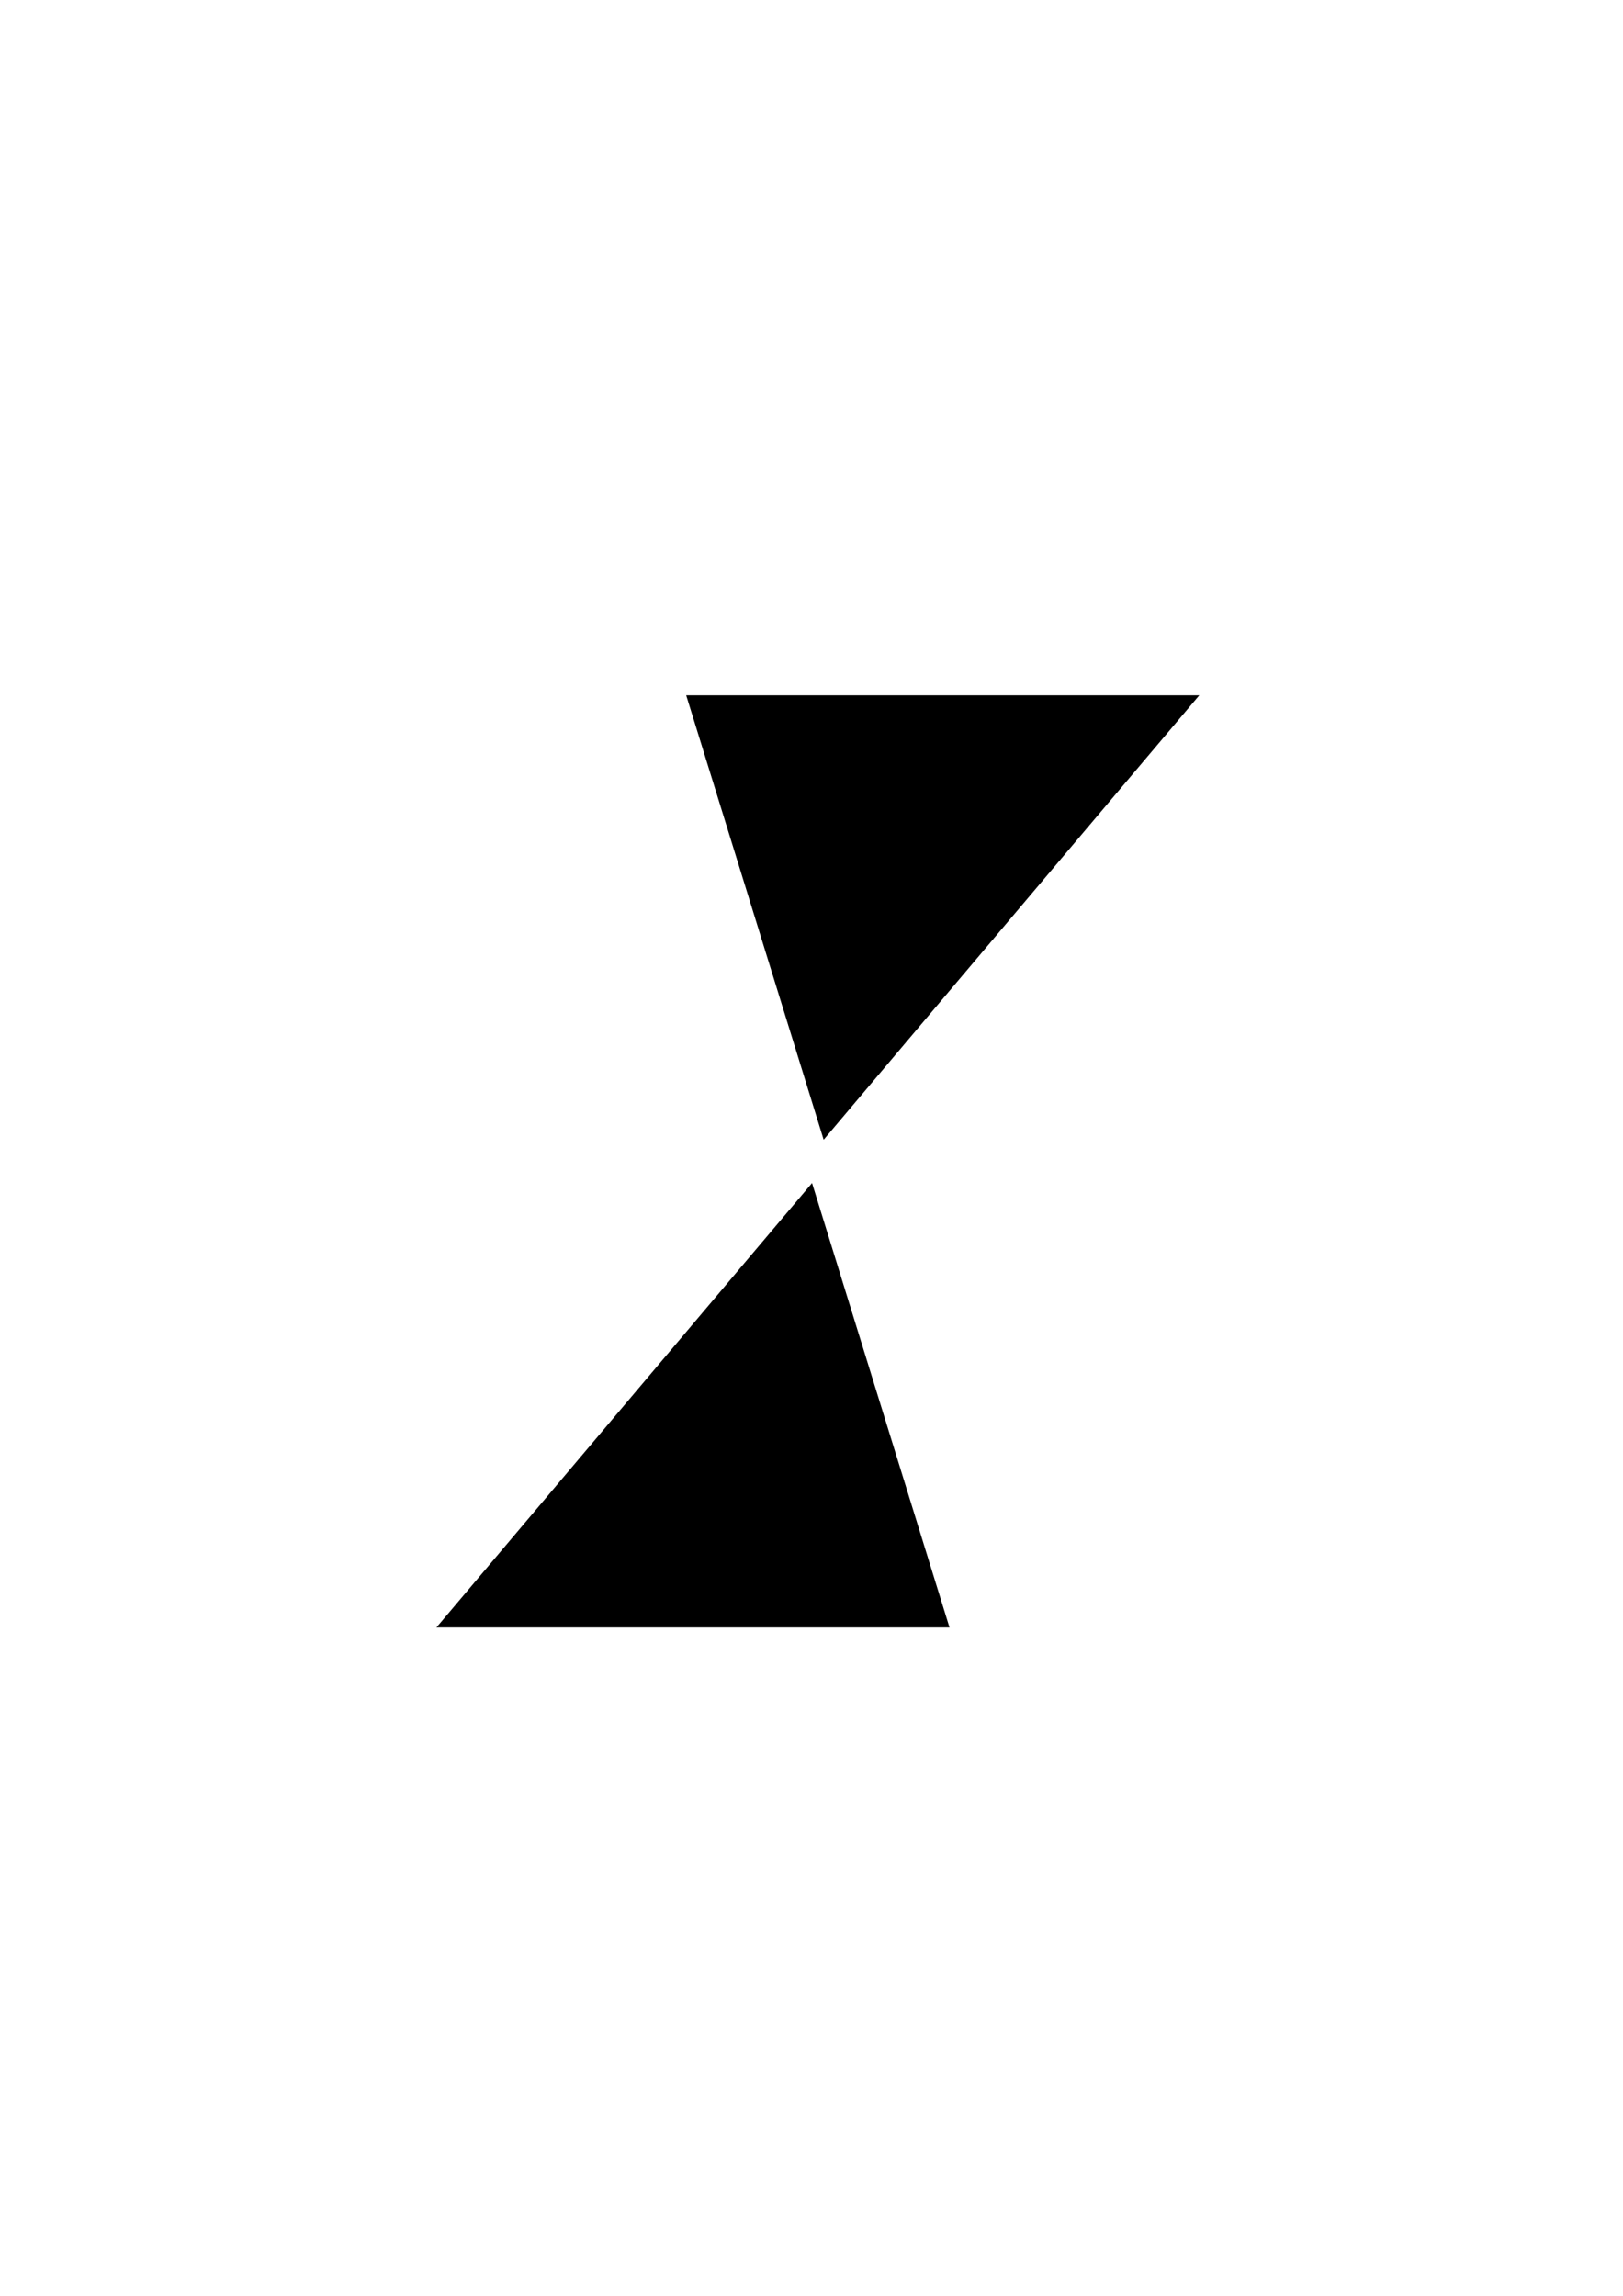 <?xml version="1.0" encoding="UTF-8" standalone="no"?>
<svg
   xmlns:dc="http://purl.org/dc/elements/1.1/"
   xmlns:cc="http://creativecommons.org/ns#"
   xmlns:rdf="http://www.w3.org/1999/02/22-rdf-syntax-ns#"
   xmlns:svg="http://www.w3.org/2000/svg"
   xmlns="http://www.w3.org/2000/svg"
   version="1.1"
   id="svg3612"
   viewBox="0 0 744.094 1052.362"
   height="297mm"
   width="210mm">
  <defs
     id="defs3614" />
  <g
     id="layer1">
    <g
       transform="matrix(1,0,-0.268,1,858.355,-253.226)"
       id="g3457">
      <path
         style="fill:#000000;fill-rule:evenodd;stroke:#000000;stroke-width:1px;stroke-linecap:butt;stroke-linejoin:miter;stroke-opacity:1"
         id="path3338-5-7-1-2"
         d="m -389.605,-572.446 58.374,-101.107 58.374,-101.107 58.374,101.107 58.374,101.107 -116.748,-10e-6 z"
         transform="scale(1,-1)" />
      <path
         style="fill:#000000;fill-rule:evenodd;stroke:#000000;stroke-width:1px;stroke-linecap:butt;stroke-linejoin:miter;stroke-opacity:1"
         id="path3338-9-3-3-3-5"
         d="m 156.109,998.731 58.374,-101.107 58.374,-101.107 58.374,101.107 58.374,101.107 -116.748,0 z"
         transform="scale(-1,1)" />
    </g>
  </g>
</svg>
